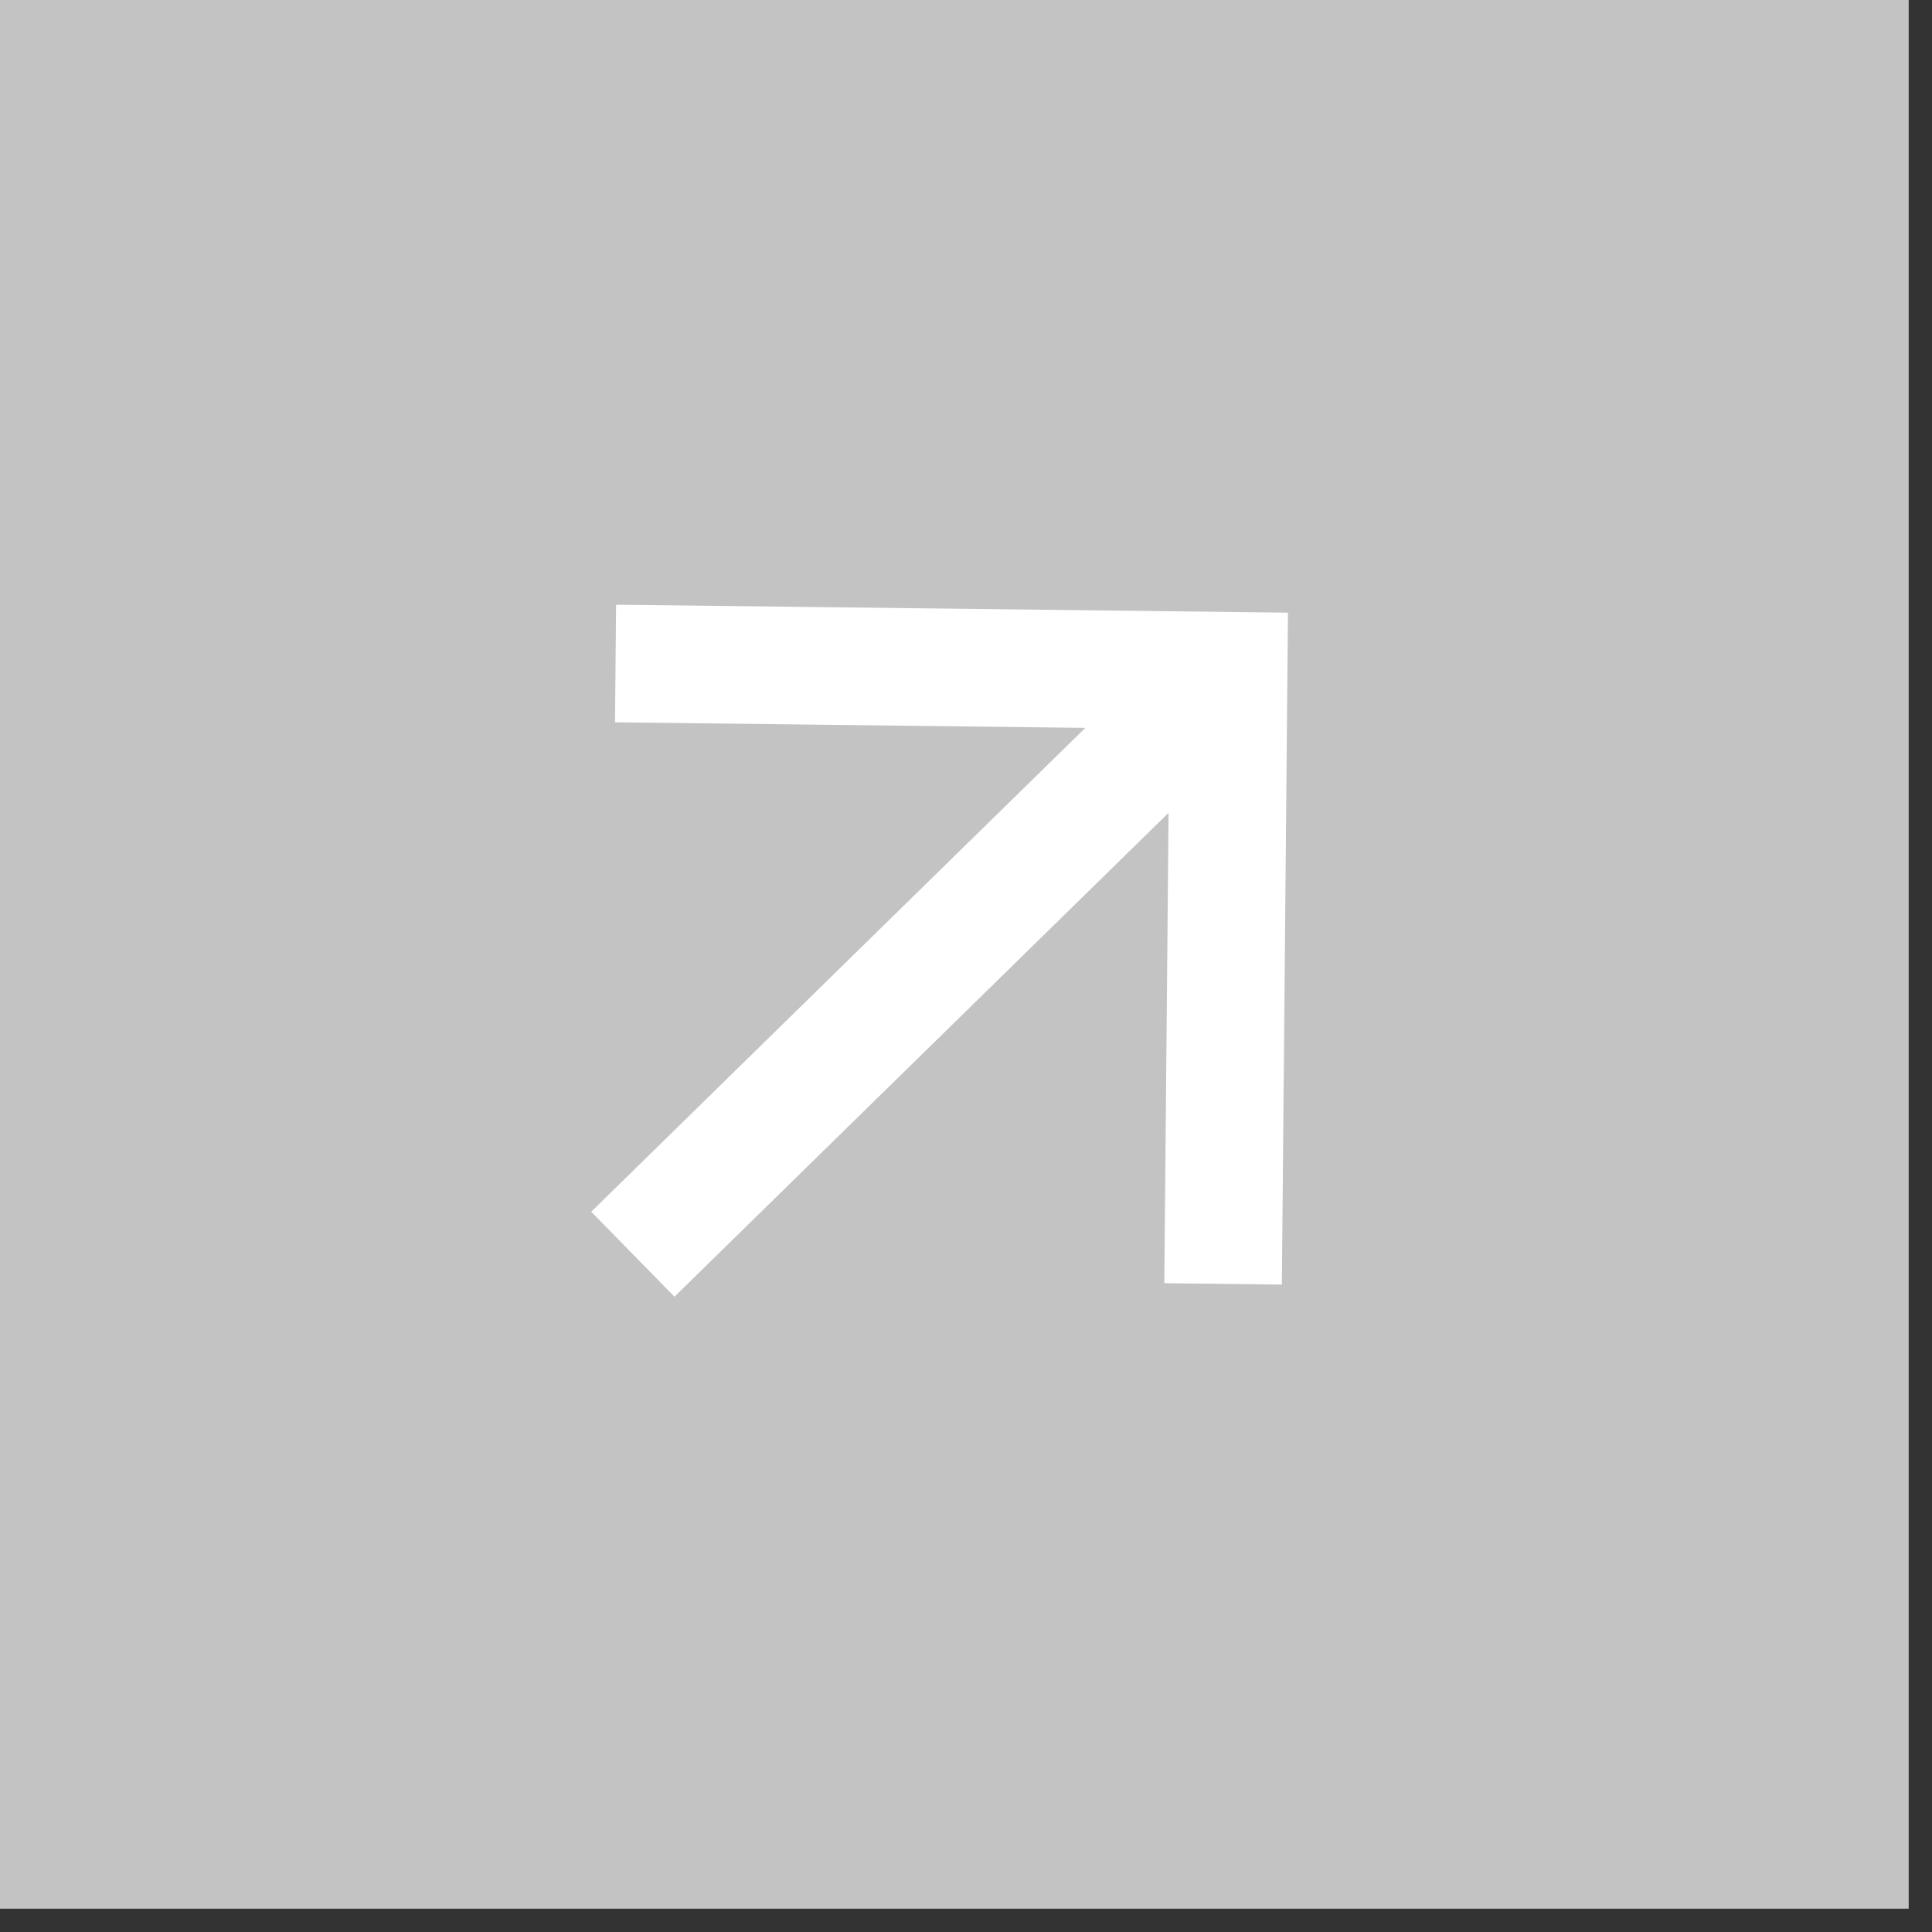 <svg xmlns="http://www.w3.org/2000/svg" width="51" height="51" viewBox="0 0 51 51" fill="none">
  <rect x="0" y="0" width="51" height="51" fill="#333333" stroke="none"/>
  <rect width="50.385" height="50.385" fill="#C3C3C3"/>
  <path d="M16.263 15.963L16.235 19.067L28.65 19.214L15.607 31.987L17.804 34.23L30.847 21.457L30.735 33.873L33.838 33.91L33.999 16.173L16.263 15.963Z" fill="white"/>
</svg>